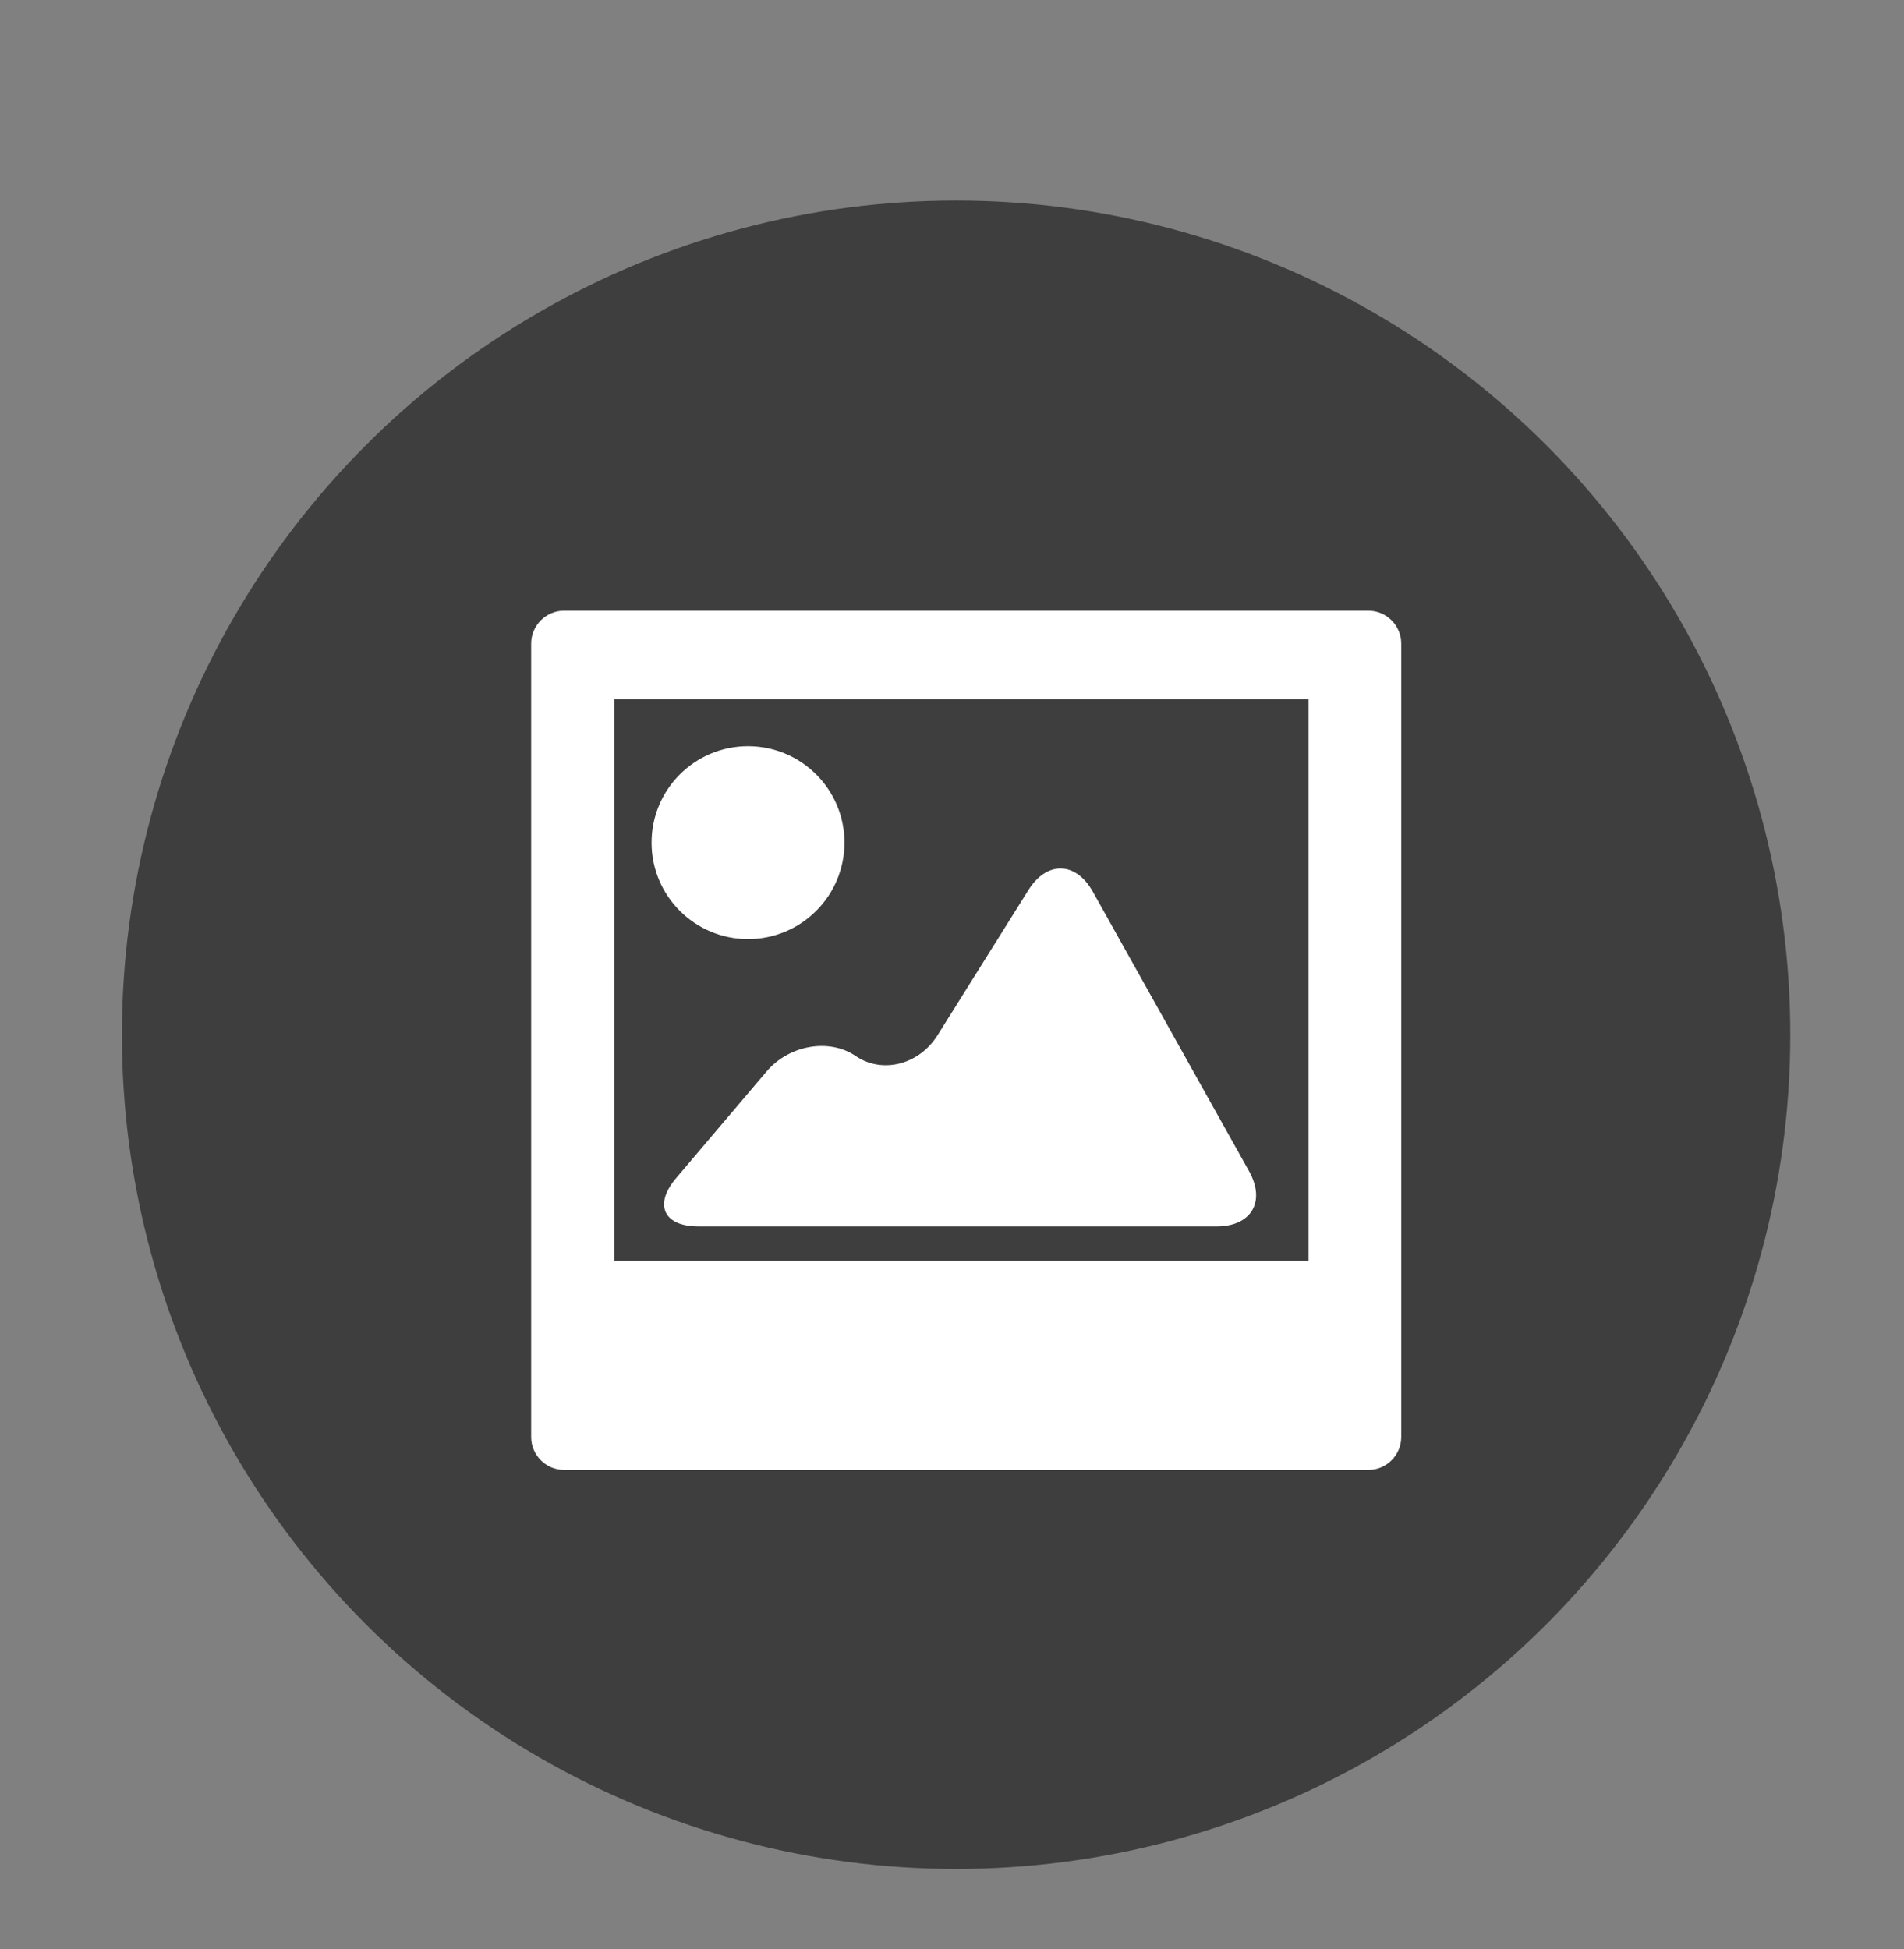 <?xml version="1.0" encoding="utf-8"?>
<!-- Generator: Adobe Illustrator 17.0.0, SVG Export Plug-In . SVG Version: 6.00 Build 0)  -->
<!DOCTYPE svg PUBLIC "-//W3C//DTD SVG 1.1//EN" "http://www.w3.org/Graphics/SVG/1.1/DTD/svg11.dtd">
<svg version="1.1" id="Layer_1" xmlns="http://www.w3.org/2000/svg" xmlns:xlink="http://www.w3.org/1999/xlink" x="0px" y="0px"
	 width="38px" height="38.9px" viewBox="0 0 38 38.9" enable-background="new 0 0 38 38.9" xml:space="preserve">
<rect x="0" y="0" width="38" height="38.9" fill="#808080" stroke="none"/>
<g>
	<g>
		<circle fill="#3F3E3E" cx="19.082" cy="20.651" r="16.649"/>
	</g>
</g>
<g>
	<path fill="#FFFFFF" d="M27.311,12.188H11.256c-0.36,0-0.655,0.297-0.655,0.656V28.68c0,0.359,0.295,0.655,0.655,0.655h16.055
		c0.36,0,0.655-0.296,0.655-0.655V12.844C27.966,12.485,27.671,12.188,27.311,12.188z M26.117,25.165H12.258V13.956h13.859V25.165z"
		/>
	<circle fill="#FFFFFF" cx="14.929" cy="16.817" r="1.925"/>
	<path fill="#FFFFFF" d="M15.299,21.384l-1.806,2.129c-0.449,0.529-0.249,0.963,0.446,0.963h10.343c0.694,0,0.985-0.497,0.646-1.104
		l-3.118-5.577c-0.339-0.604-0.917-0.619-1.286-0.03l-1.812,2.895c-0.369,0.59-1.104,0.776-1.633,0.416
		C16.549,20.714,15.75,20.854,15.299,21.384z"/>
</g>
</svg>
